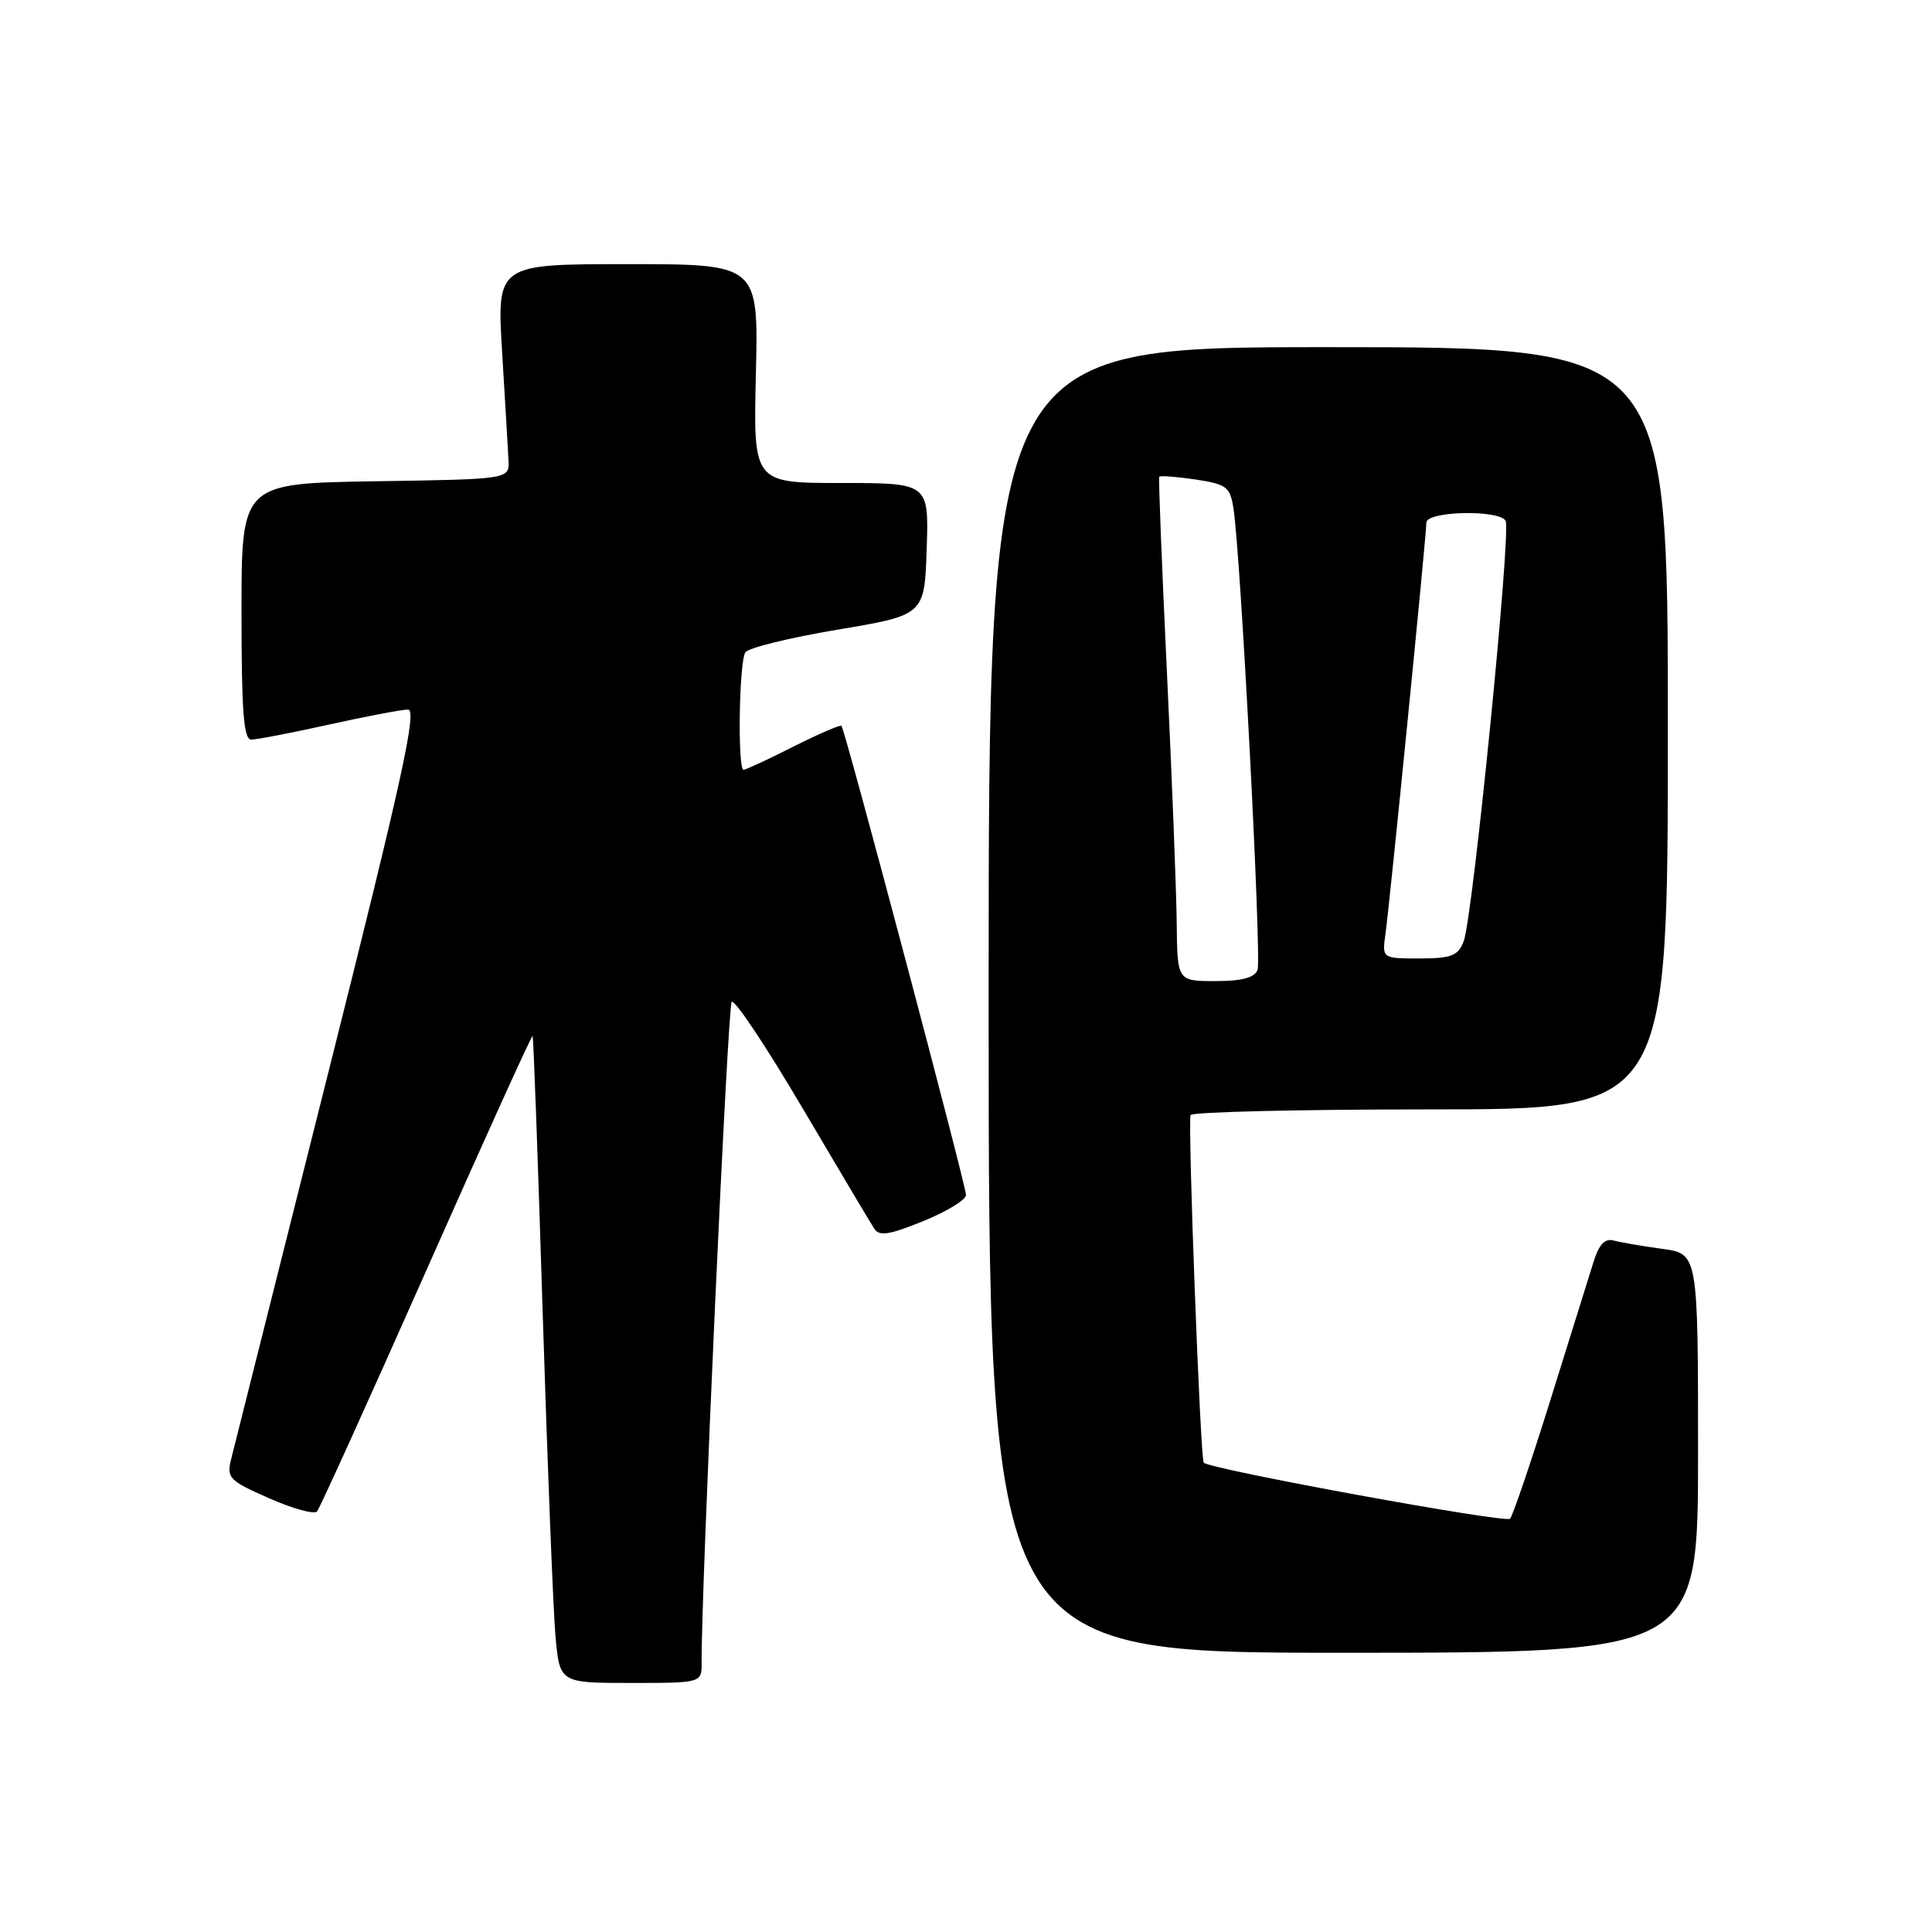 <?xml version="1.0" encoding="UTF-8" standalone="no"?>
<!DOCTYPE svg PUBLIC "-//W3C//DTD SVG 1.1//EN" "http://www.w3.org/Graphics/SVG/1.1/DTD/svg11.dtd" >
<svg xmlns="http://www.w3.org/2000/svg" xmlns:xlink="http://www.w3.org/1999/xlink" version="1.1" viewBox="0 0 256 256">
 <g >
 <path fill="currentColor"
d=" M 92.97 220.25 C 92.89 211.07 96.42 133.37 96.95 132.75 C 97.31 132.34 101.51 138.64 106.29 146.75 C 111.08 154.86 115.37 162.09 115.84 162.80 C 116.51 163.84 117.83 163.64 122.34 161.80 C 125.45 160.54 128.00 158.98 128.00 158.34 C 128.00 157.06 111.98 96.69 111.50 96.18 C 111.34 96.01 108.47 97.25 105.13 98.93 C 101.79 100.62 98.82 102.00 98.53 102.00 C 97.71 102.00 97.93 87.64 98.77 86.43 C 99.17 85.84 104.67 84.49 111.00 83.43 C 122.50 81.50 122.50 81.50 122.79 72.75 C 123.08 64.00 123.08 64.00 111.45 64.00 C 99.81 64.00 99.81 64.00 100.16 49.50 C 100.50 35.00 100.50 35.00 83.16 35.00 C 65.82 35.00 65.82 35.00 66.54 46.75 C 66.93 53.21 67.31 59.62 67.38 61.00 C 67.50 63.50 67.50 63.50 49.75 63.77 C 32.00 64.05 32.00 64.05 32.00 81.02 C 32.00 94.29 32.28 98.00 33.30 98.00 C 34.02 98.00 38.63 97.11 43.55 96.02 C 48.47 94.93 53.20 94.03 54.06 94.02 C 55.31 94.00 53.29 103.21 43.47 142.25 C 36.79 168.79 31.02 191.74 30.65 193.25 C 30.00 195.84 30.30 196.16 35.66 198.53 C 38.79 199.91 41.65 200.70 42.01 200.27 C 42.37 199.85 48.90 185.45 56.52 168.27 C 64.13 151.09 70.46 137.14 70.57 137.27 C 70.69 137.40 71.29 153.93 71.91 174.00 C 72.54 194.07 73.30 213.31 73.60 216.75 C 74.16 223.00 74.16 223.00 83.58 223.00 C 93.00 223.00 93.00 223.00 92.97 220.25 Z  M 225.00 192.56 C 225.00 166.12 225.00 166.12 220.25 165.48 C 217.64 165.12 214.75 164.63 213.84 164.38 C 212.66 164.05 211.88 164.87 211.15 167.21 C 210.58 169.02 208.01 177.25 205.44 185.50 C 202.86 193.75 200.46 200.83 200.09 201.24 C 199.53 201.86 160.31 194.69 159.50 193.81 C 159.05 193.32 157.36 148.59 157.76 147.75 C 157.96 147.34 172.27 147.00 189.56 147.00 C 221.00 147.00 221.00 147.00 221.00 96.50 C 221.00 46.00 221.00 46.00 176.00 46.00 C 131.00 46.00 131.00 46.00 131.00 132.50 C 131.00 219.00 131.00 219.00 178.00 219.00 C 225.00 219.00 225.00 219.00 225.00 192.56 Z  M 155.92 122.25 C 155.87 117.99 155.29 103.03 154.62 89.00 C 153.95 74.97 153.49 63.35 153.61 63.17 C 153.72 63.00 155.87 63.16 158.38 63.53 C 162.54 64.16 162.99 64.50 163.44 67.36 C 164.40 73.49 167.19 127.06 166.63 128.52 C 166.23 129.56 164.55 130.00 161.03 130.00 C 156.00 130.00 156.00 130.00 155.92 122.25 Z  M 183.58 123.75 C 184.15 119.70 189.00 70.96 189.00 69.25 C 189.00 67.73 198.57 67.49 199.50 69.00 C 200.27 70.25 195.14 121.71 193.94 124.75 C 193.18 126.66 192.30 127.00 188.08 127.00 C 183.13 127.00 183.13 127.00 183.58 123.75 Z "/>
</g>
</svg>
